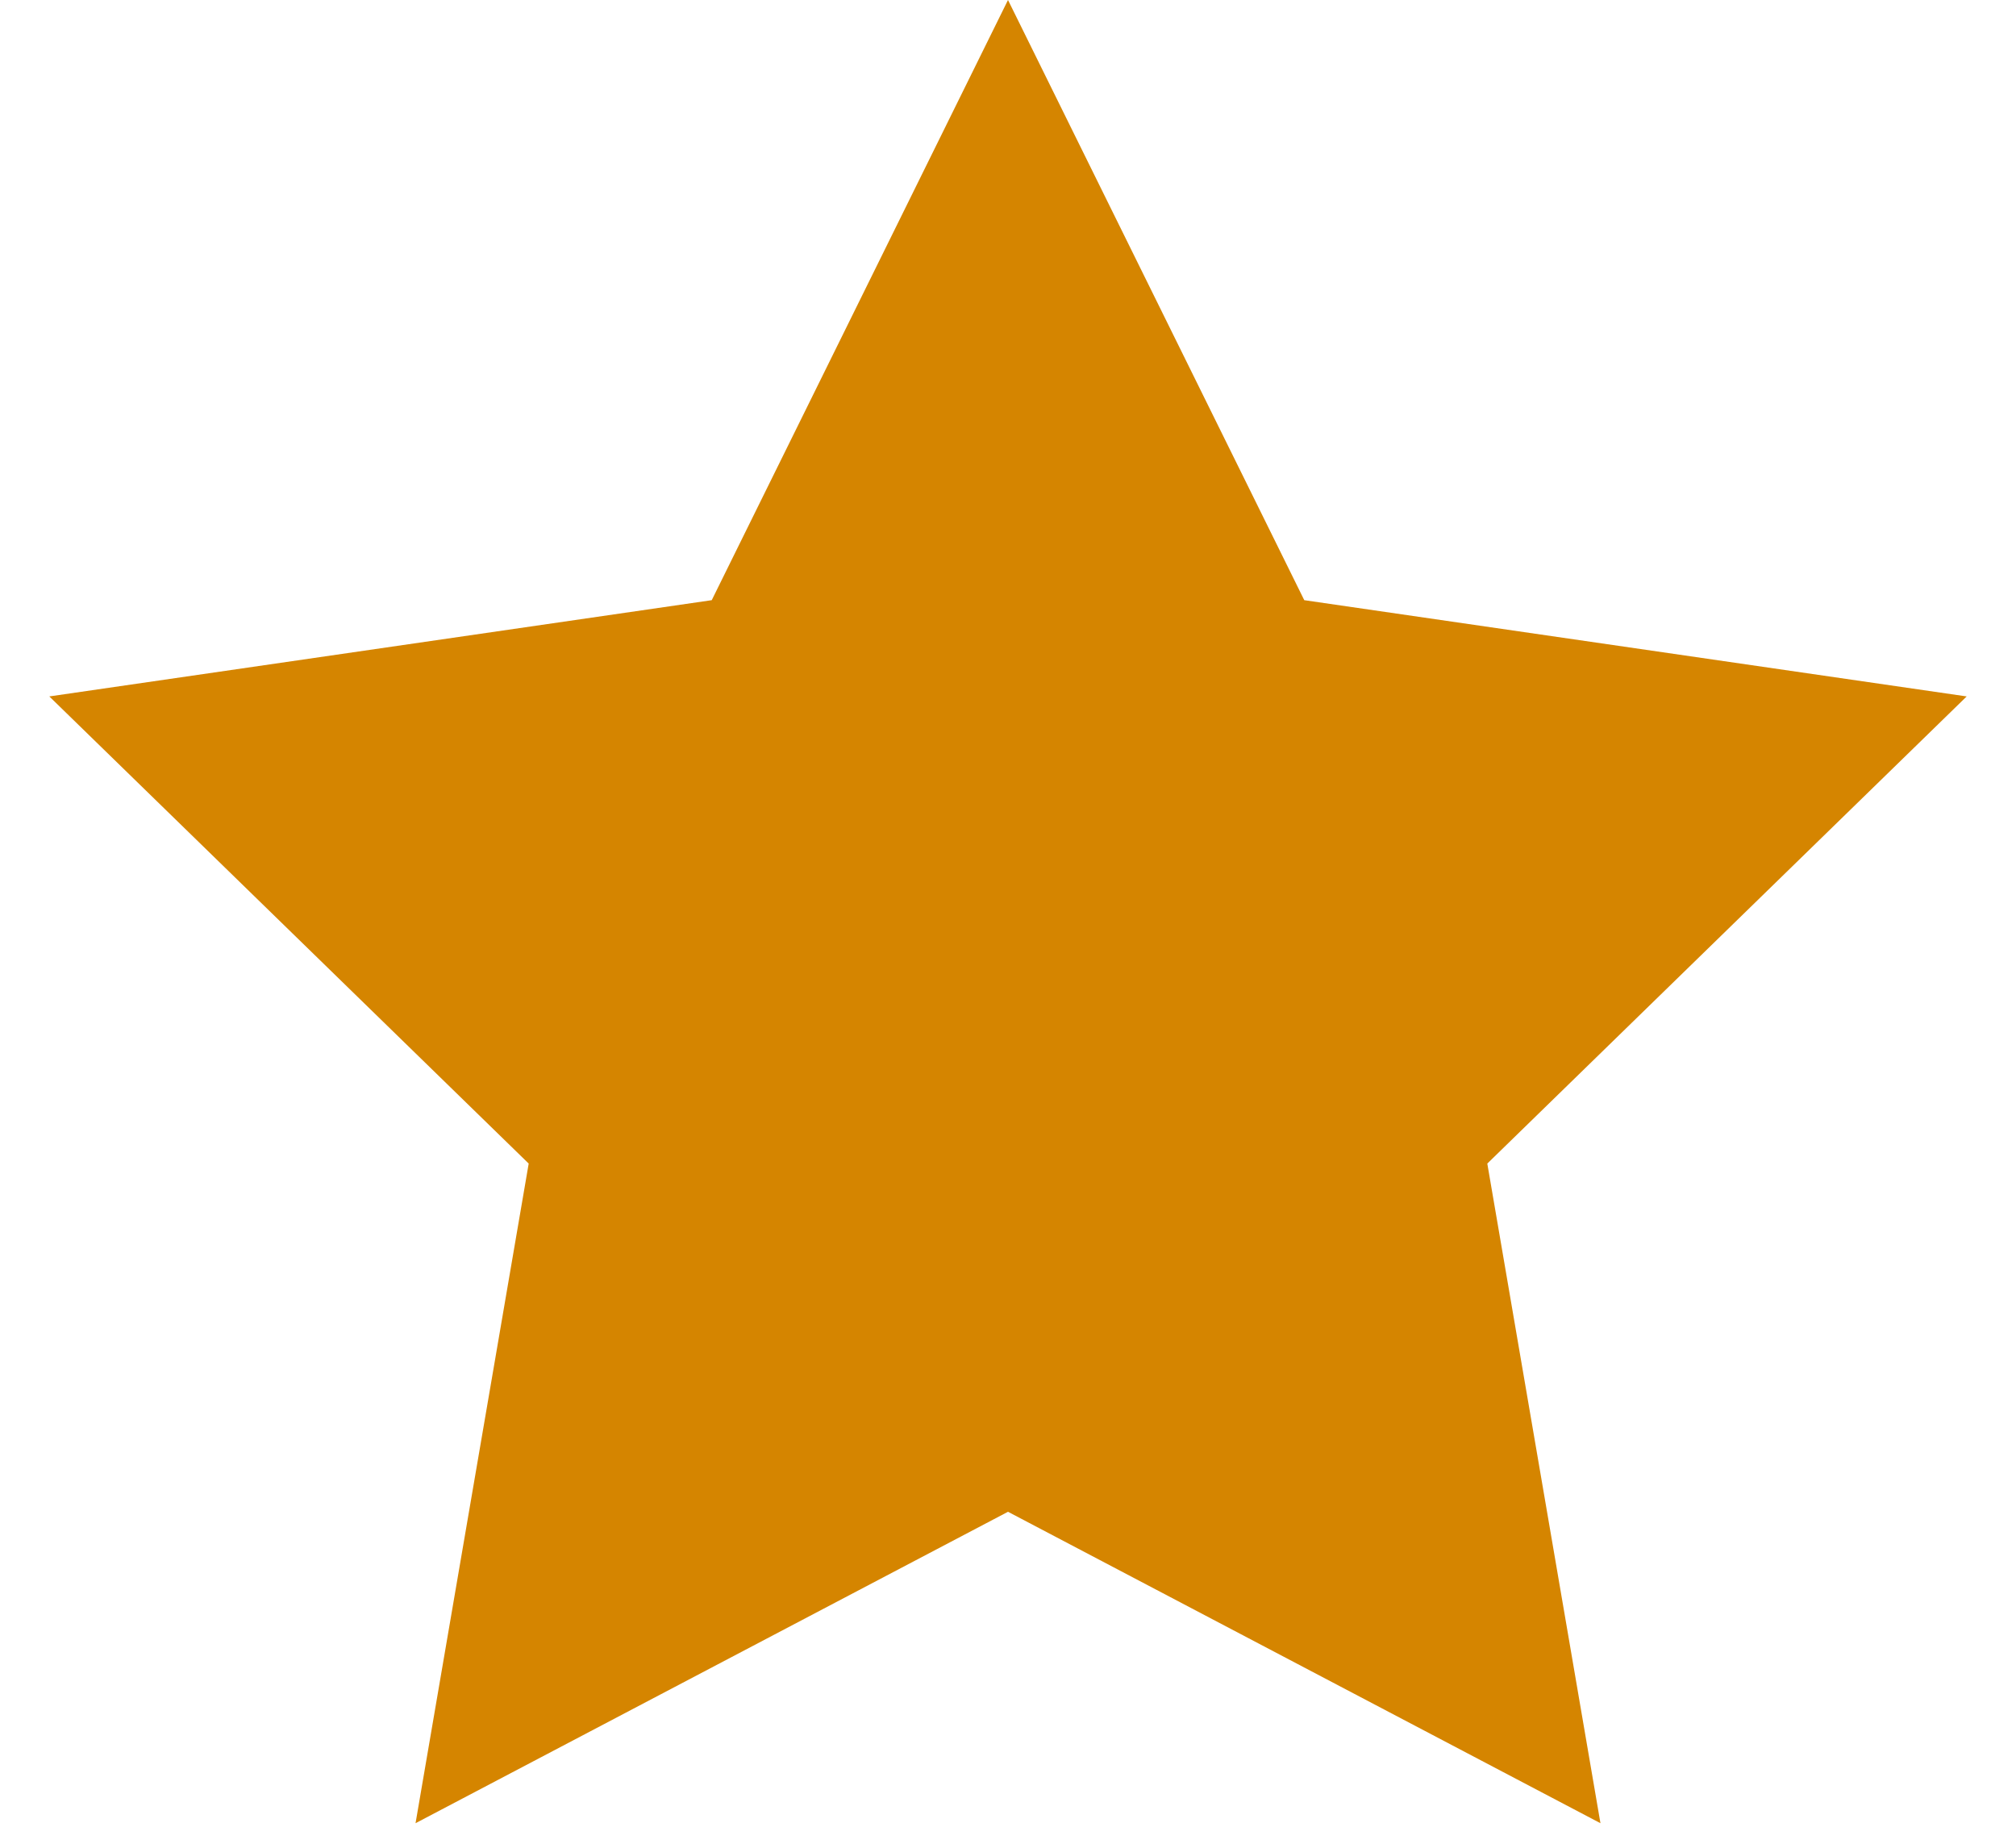 <svg width="24" height="22" viewBox="0 0 24 22" fill="none" xmlns="http://www.w3.org/2000/svg">
  <path id="Star" fill-rule="evenodd" clip-rule="evenodd" d="M12 18L4.947 21.708L6.294 13.854L0.587 8.292L8.473 7.146L12 0L15.527 7.146L23.413 8.292L17.706 13.854L19.053 21.708L12 18Z" fill="#D58500"/>
</svg>
